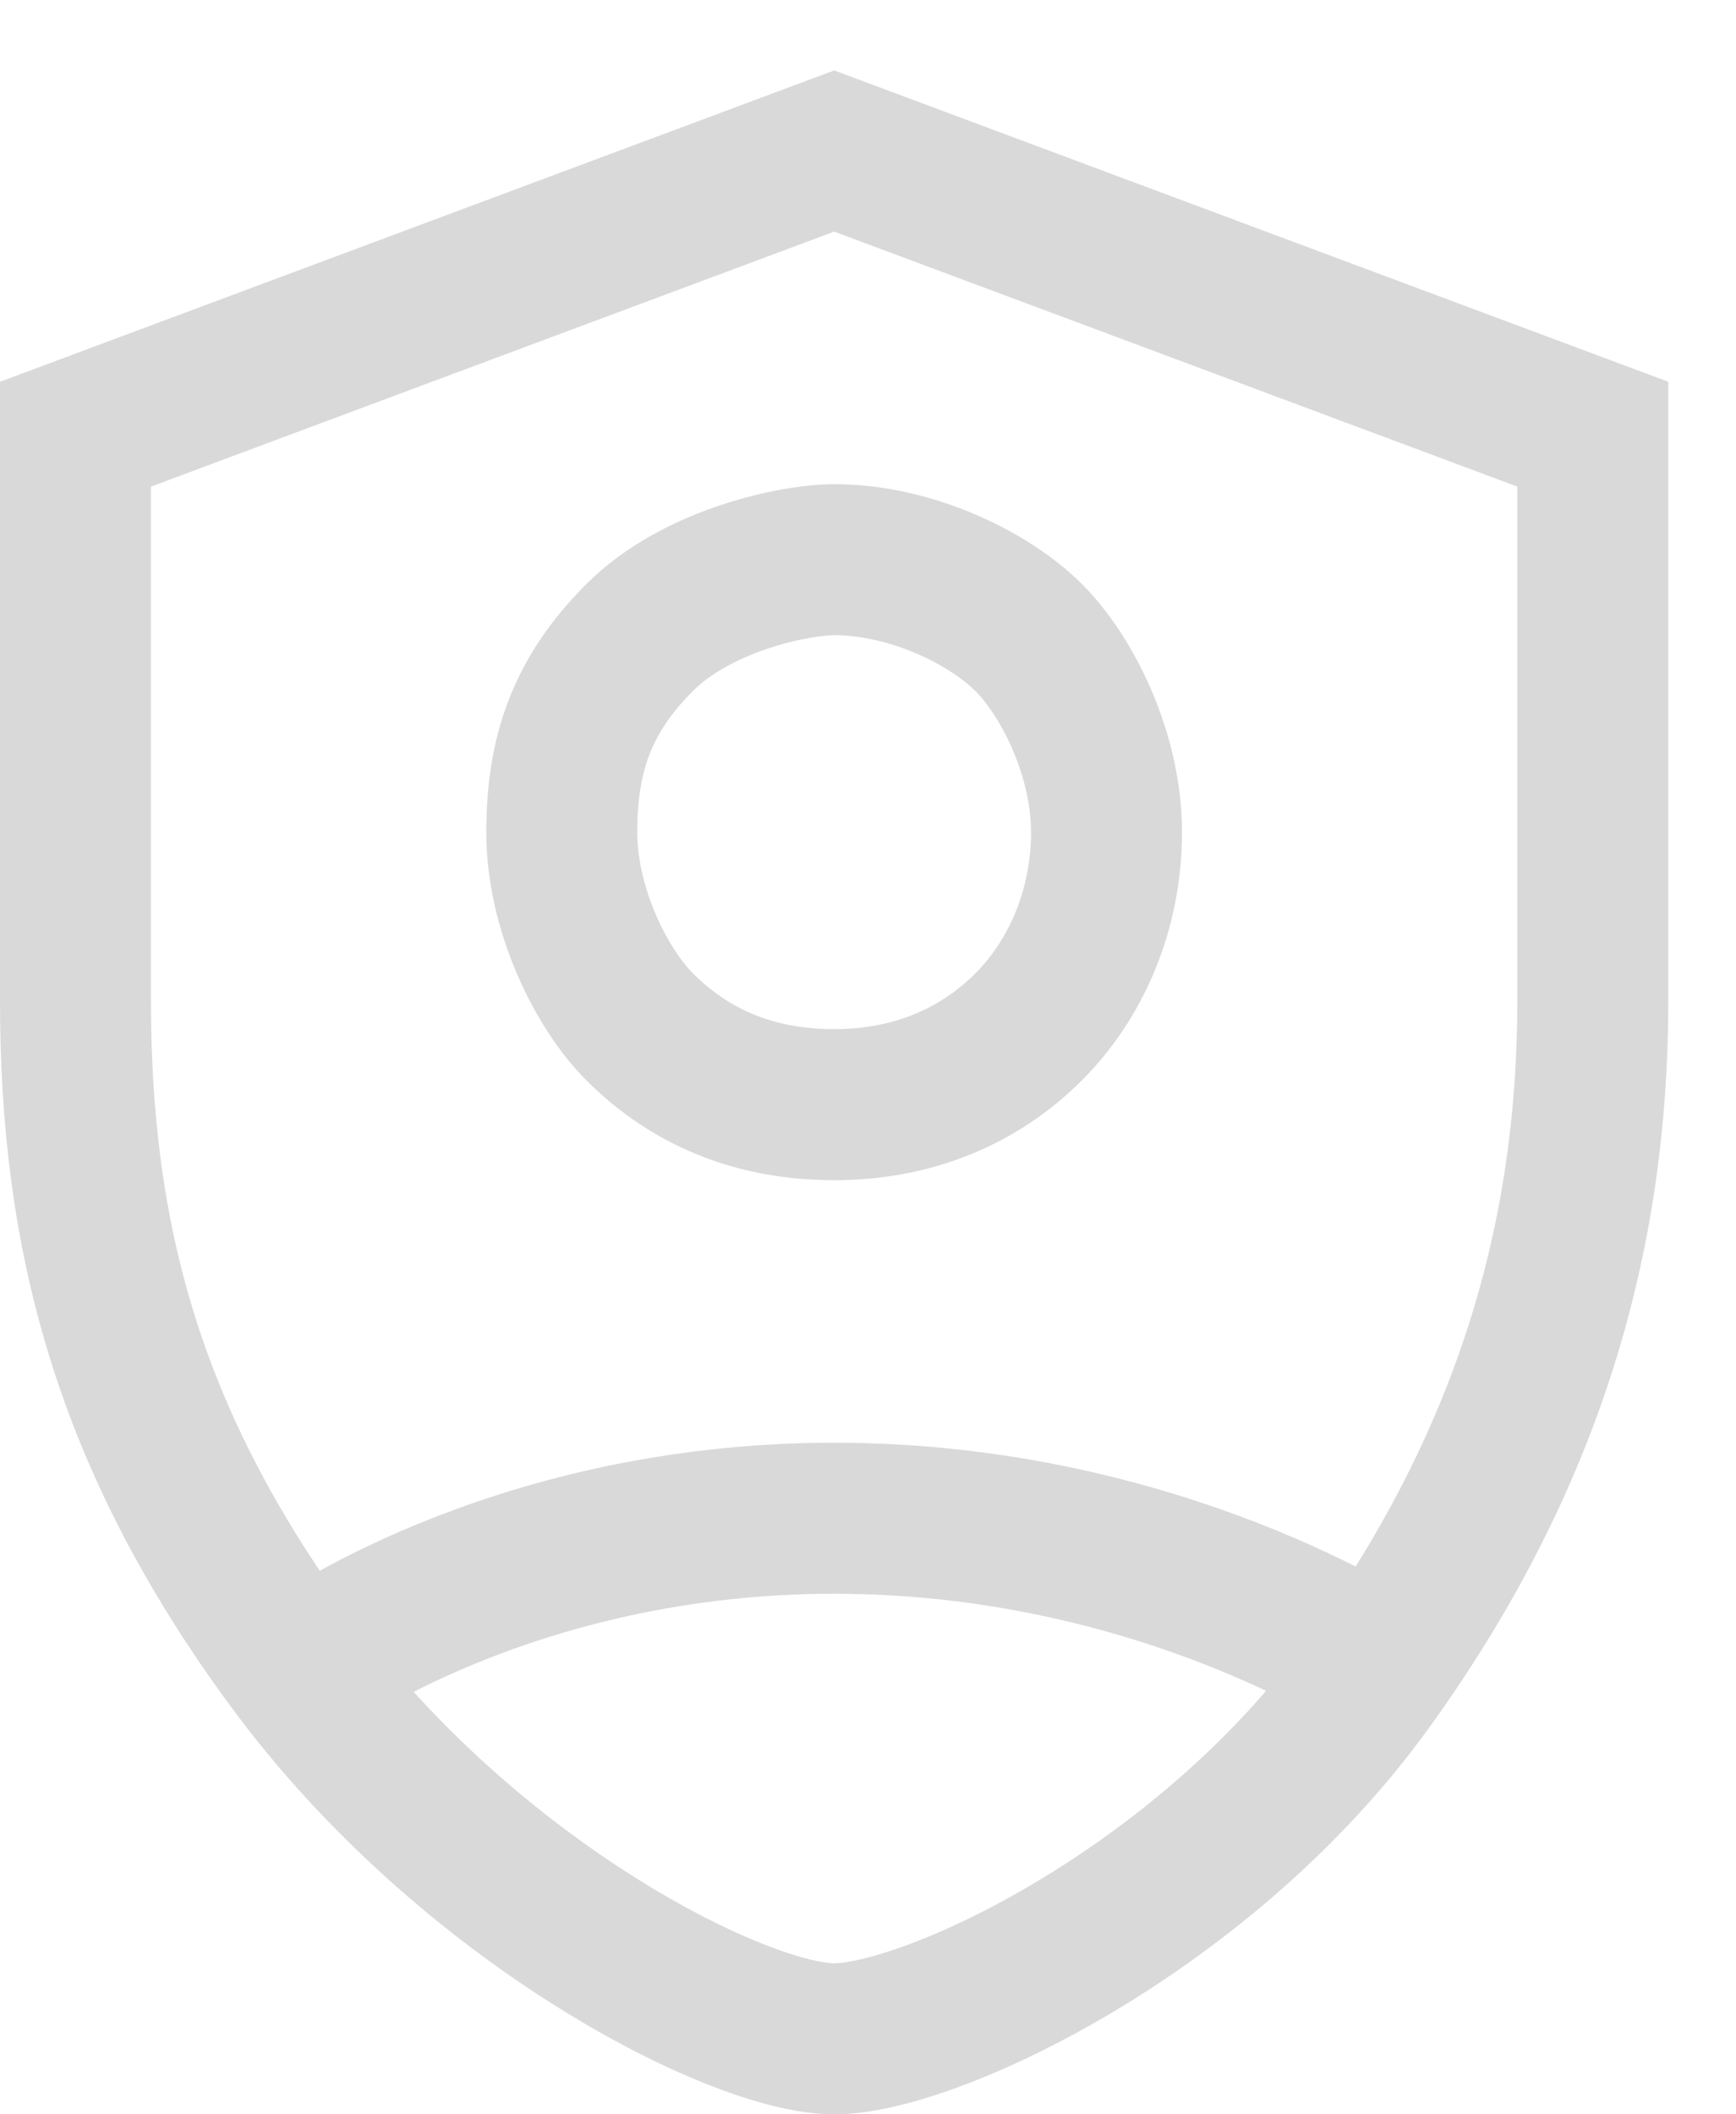 <svg width="23" height="28" viewBox="0 0 23 28" fill="none" xmlns="http://www.w3.org/2000/svg">
<path d="M8.474 8.443C9.241 7.677 10.536 7.412 11.052 7.412C12.082 7.412 13.113 7.928 13.629 8.443C14.144 8.959 14.66 9.99 14.66 11.021C14.66 12.052 14.255 12.972 13.629 13.598C12.963 14.264 12.082 14.629 11.052 14.629C10.021 14.629 9.159 14.283 8.474 13.598C7.973 13.097 7.443 12.052 7.443 11.021C7.443 9.99 7.708 9.21 8.474 8.443Z" stroke="#D9D9D9" stroke-width="2"/>
<path d="M1 5.75L11.052 2L21.103 5.75V13.25C21.103 16.375 20.264 19.325 18.13 22.286C15.943 25.321 12.308 27 11.052 27C9.795 27 6.218 25.206 3.858 22C1.694 19.059 1 16.375 1 13.25V5.75Z" stroke="#D9D9D9" stroke-width="2"/>
<path d="M18.332 22.103C18.332 22.103 15.369 20.106 11.052 20.106C6.735 20.106 4.028 22.103 4.028 22.103" stroke="#D9D9D9" stroke-width="2"/>
</svg>
